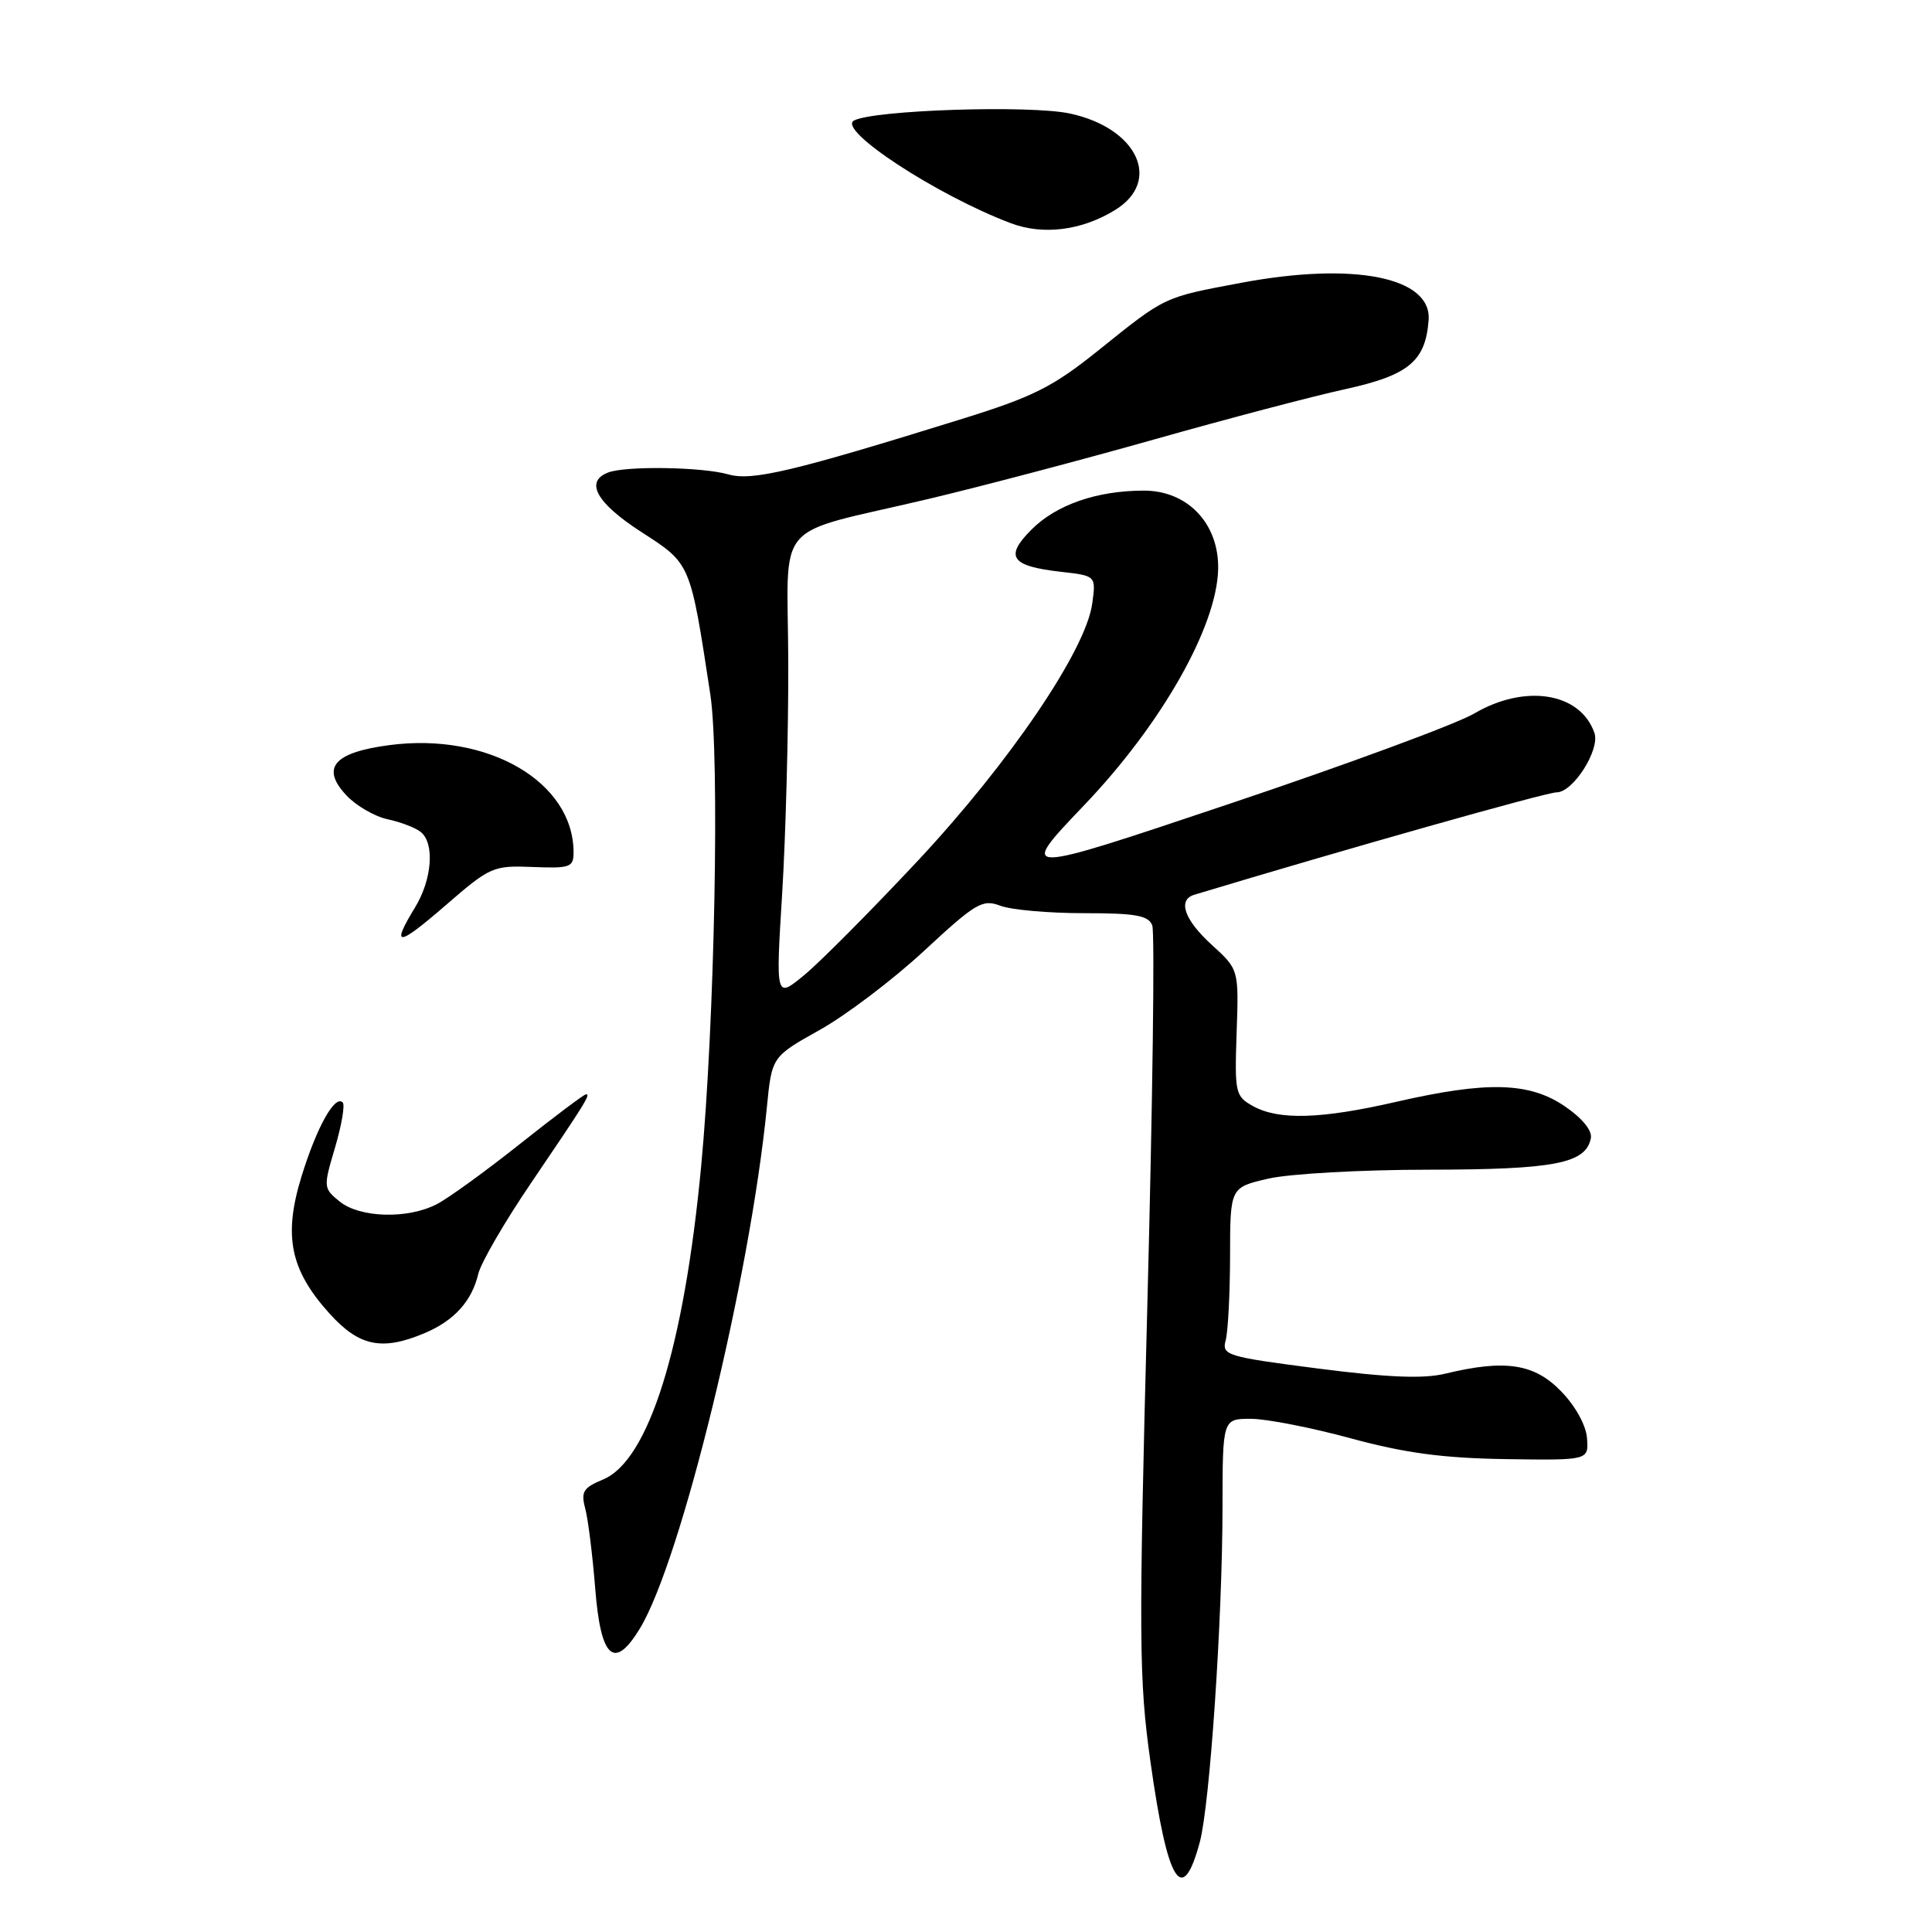 <?xml version="1.0" encoding="UTF-8" standalone="no"?>
<!DOCTYPE svg PUBLIC "-//W3C//DTD SVG 1.1//EN" "http://www.w3.org/Graphics/SVG/1.1/DTD/svg11.dtd" >
<svg xmlns="http://www.w3.org/2000/svg" xmlns:xlink="http://www.w3.org/1999/xlink" version="1.1" viewBox="0 0 256 256">
 <g >
 <path fill="currentColor"
d=" M 158.98 244.09 C 160.31 239.13 161.97 214.75 161.99 199.75 C 162.00 188.00 162.00 188.00 165.75 188.00 C 167.81 188.00 173.78 189.17 179.00 190.59 C 186.18 192.54 191.18 193.21 199.50 193.34 C 210.50 193.50 210.50 193.50 210.29 190.59 C 210.17 188.87 208.76 186.31 206.84 184.34 C 203.30 180.68 199.42 180.10 191.50 182.02 C 188.61 182.72 183.93 182.53 174.67 181.34 C 162.50 179.77 161.88 179.58 162.41 177.59 C 162.72 176.44 162.98 171.41 162.99 166.42 C 163.00 157.34 163.00 157.34 168.08 156.17 C 170.87 155.53 180.43 154.99 189.33 154.99 C 206.03 154.97 210.15 154.17 210.80 150.80 C 210.99 149.80 209.63 148.14 207.33 146.58 C 202.63 143.38 197.04 143.24 185.00 146.00 C 175.03 148.29 169.45 148.45 166.04 146.57 C 163.68 145.26 163.59 144.83 163.86 136.83 C 164.15 128.46 164.15 128.46 160.58 125.21 C 156.93 121.89 156.00 119.24 158.25 118.56 C 178.18 112.54 204.93 104.98 206.26 104.99 C 208.44 105.00 212.04 99.34 211.27 97.12 C 209.41 91.76 202.10 90.58 195.33 94.55 C 192.94 95.95 178.35 101.33 162.91 106.51 C 134.83 115.94 134.83 115.94 143.66 106.69 C 153.91 95.96 161.24 83.05 161.41 75.42 C 161.54 69.40 157.38 65.00 151.56 65.01 C 145.35 65.01 139.97 66.88 136.69 70.16 C 133.08 73.77 133.93 75.01 140.53 75.76 C 145.23 76.29 145.23 76.29 144.73 79.96 C 143.91 86.12 133.81 101.00 121.63 114.04 C 115.44 120.65 108.67 127.47 106.58 129.19 C 102.78 132.33 102.78 132.33 103.64 118.41 C 104.11 110.76 104.48 96.97 104.45 87.76 C 104.39 68.37 102.06 71.08 123.00 66.12 C 129.88 64.49 143.38 60.93 153.00 58.21 C 162.62 55.49 174.00 52.49 178.28 51.56 C 186.66 49.72 188.90 47.86 189.30 42.40 C 189.71 36.73 179.41 34.68 164.54 37.46 C 154.09 39.42 154.52 39.22 145.50 46.46 C 139.50 51.27 136.93 52.57 127.50 55.50 C 105.09 62.47 99.66 63.76 96.51 62.86 C 93.06 61.87 82.92 61.71 80.58 62.61 C 77.45 63.81 79.03 66.64 84.96 70.48 C 91.56 74.74 91.44 74.46 94.12 92.00 C 95.38 100.29 94.70 135.56 92.91 154.50 C 90.64 178.56 85.95 193.54 79.91 196.04 C 77.28 197.13 76.95 197.66 77.55 199.90 C 77.93 201.33 78.52 206.10 78.87 210.49 C 79.60 219.77 81.39 221.37 84.78 215.80 C 90.25 206.80 99.36 169.45 101.61 146.76 C 102.27 140.02 102.27 140.02 108.62 136.47 C 112.11 134.52 118.34 129.80 122.46 125.98 C 129.29 119.64 130.18 119.12 132.54 120.01 C 133.96 120.56 138.94 121.00 143.60 121.00 C 150.47 121.00 152.18 121.30 152.68 122.62 C 153.03 123.51 152.73 146.12 152.03 172.87 C 150.87 217.29 150.91 222.53 152.44 233.43 C 154.71 249.58 156.65 252.74 158.98 244.09 Z  M 56.28 176.64 C 60.18 174.99 62.52 172.41 63.37 168.81 C 63.72 167.33 66.85 161.93 70.33 156.81 C 77.65 146.02 78.28 145.00 77.65 145.00 C 77.39 145.00 73.47 147.95 68.92 151.56 C 64.38 155.17 59.41 158.77 57.88 159.56 C 54.02 161.56 47.69 161.38 45.01 159.21 C 42.84 157.45 42.83 157.32 44.40 152.04 C 45.27 149.08 45.73 146.40 45.41 146.08 C 44.37 145.04 41.97 149.35 39.96 155.86 C 37.52 163.76 38.44 168.27 43.67 174.06 C 47.60 178.41 50.63 179.03 56.28 176.64 Z  M 70.58 114.88 C 75.53 115.08 76.00 114.92 76.00 112.95 C 76.00 103.61 64.68 97.01 51.61 98.73 C 44.22 99.70 42.47 101.74 45.91 105.40 C 47.20 106.77 49.66 108.20 51.38 108.56 C 53.09 108.93 55.06 109.68 55.75 110.24 C 57.62 111.74 57.26 116.52 55.00 120.23 C 51.75 125.56 52.65 125.50 59.08 119.93 C 64.94 114.85 65.35 114.67 70.58 114.88 Z  M 147.75 27.83 C 154.01 23.99 150.72 16.96 141.76 15.04 C 136.43 13.90 115.80 14.57 113.16 15.97 C 110.87 17.19 124.14 25.88 133.95 29.58 C 138.22 31.19 143.34 30.55 147.75 27.83 Z "/>
</g>
</svg>